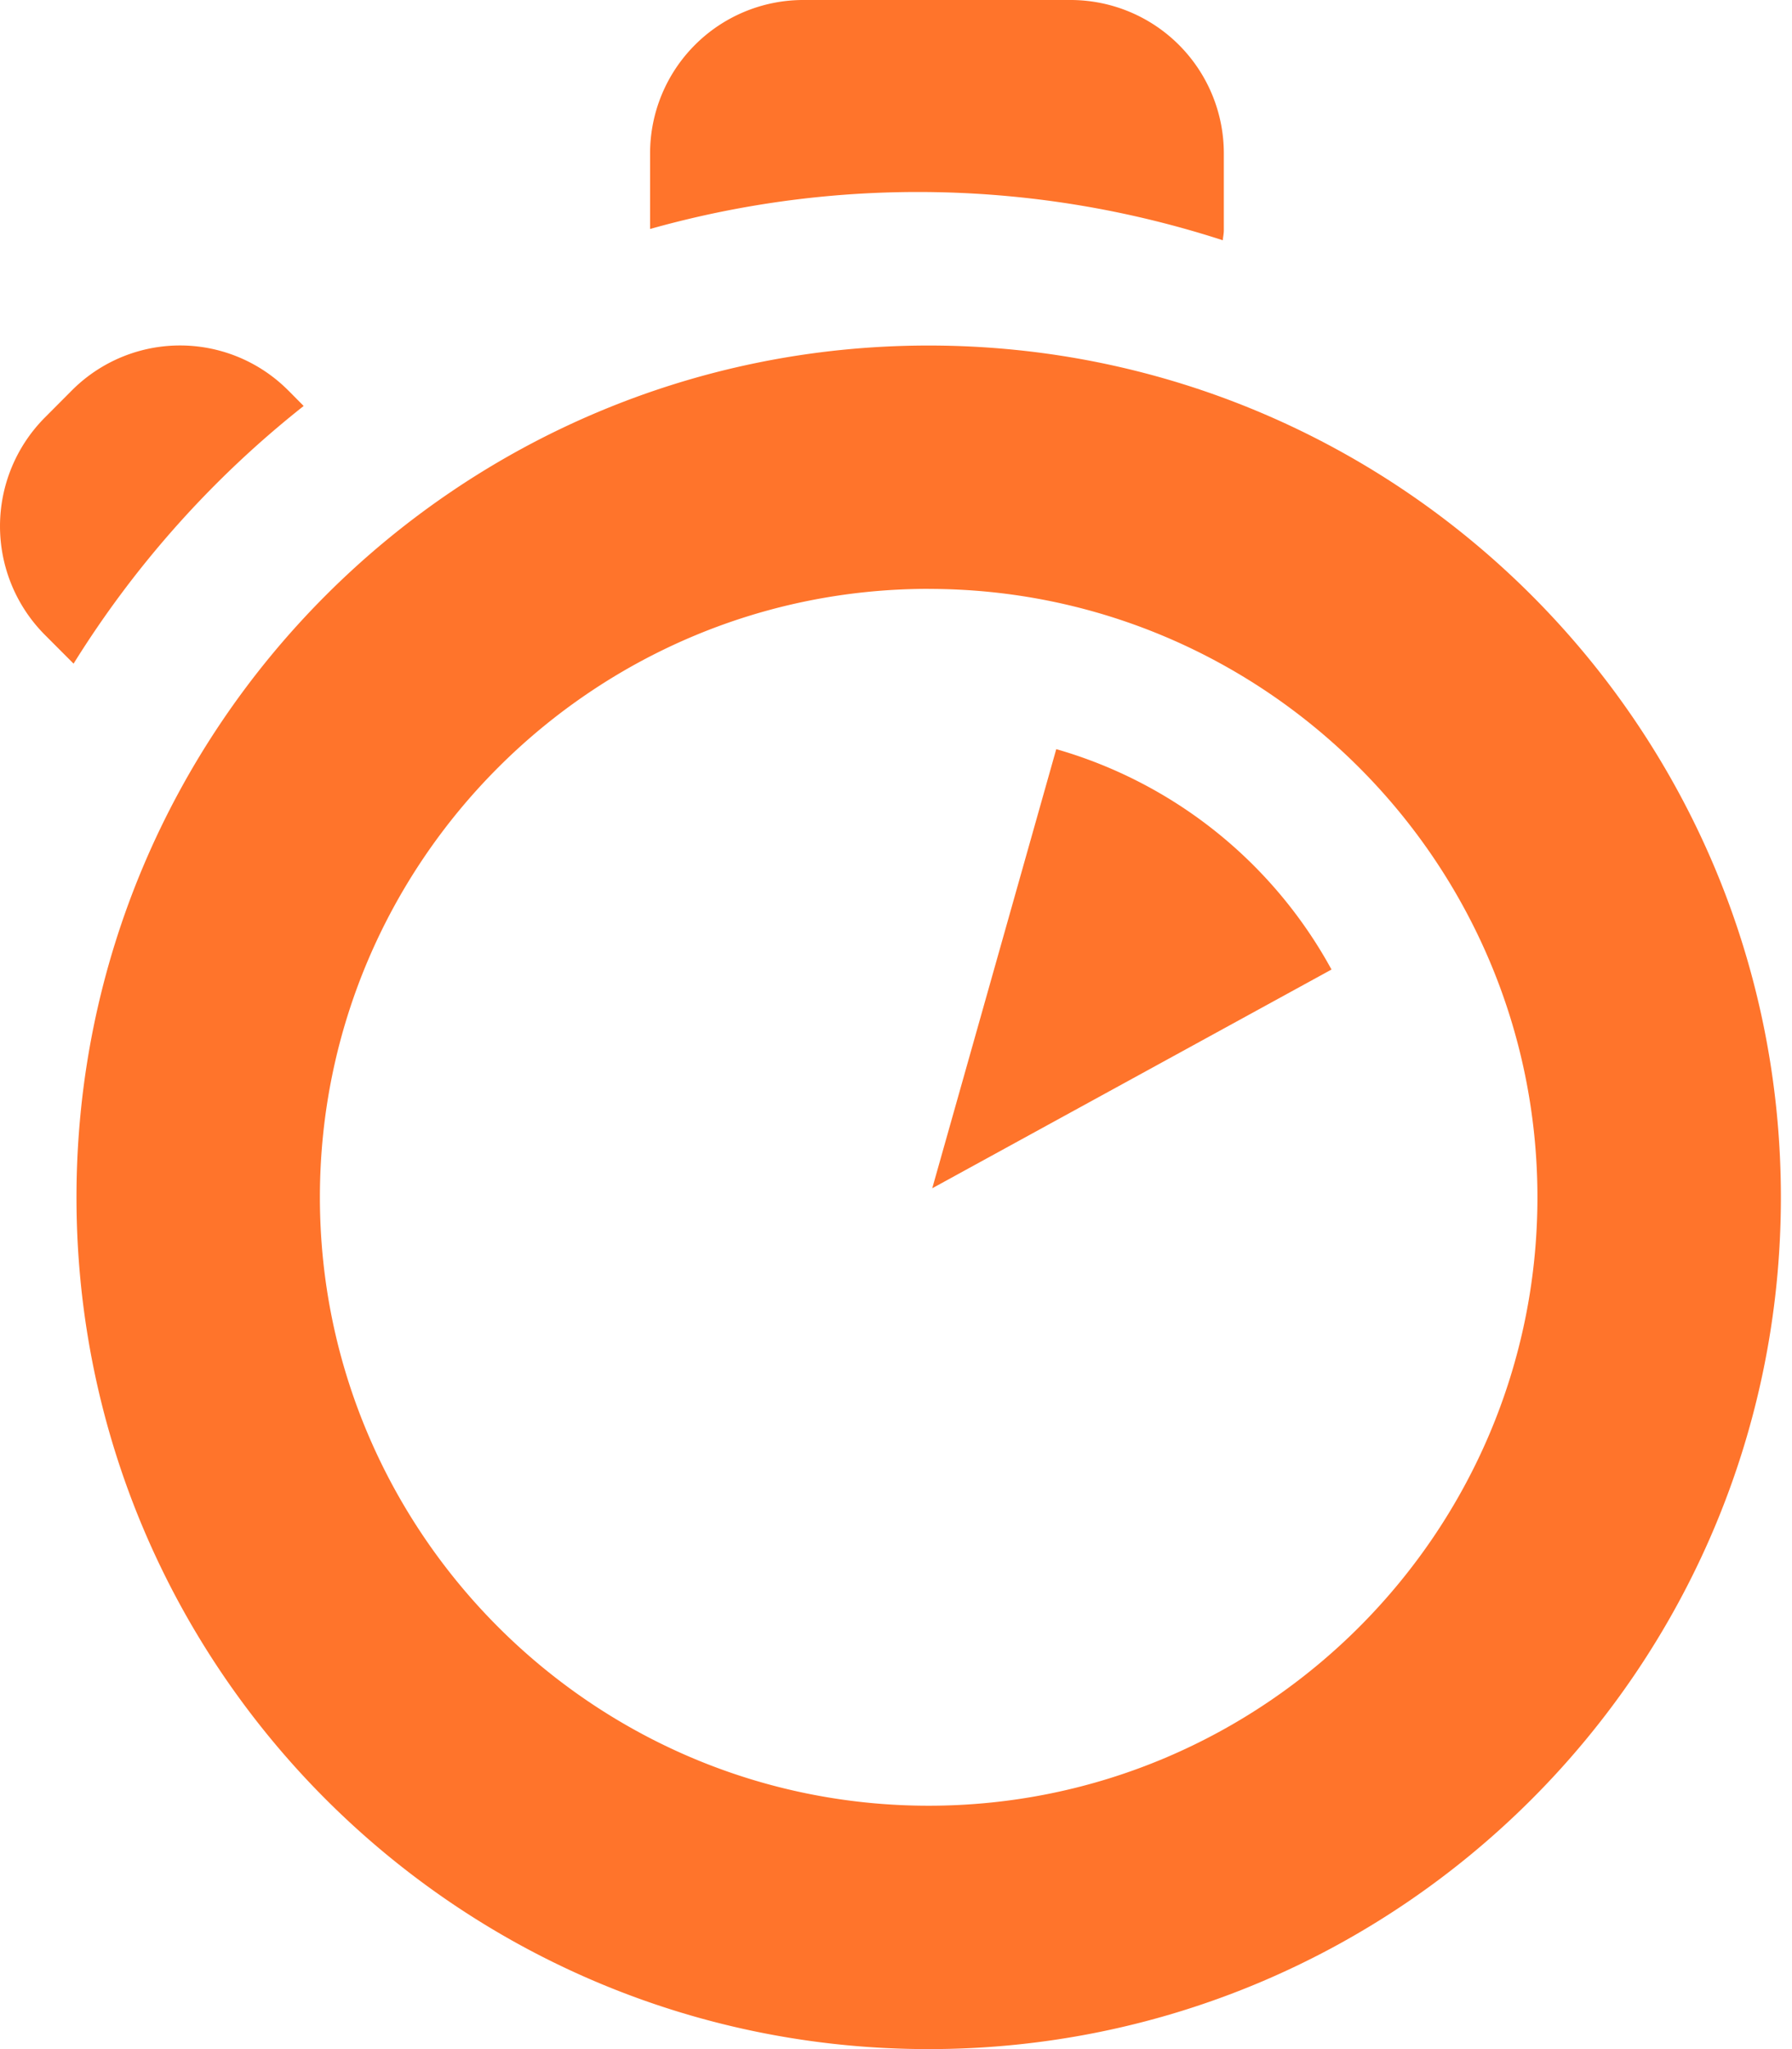 <svg width="35" height="40" viewBox="0 0 35 40" xmlns="http://www.w3.org/2000/svg"><path d="M20.63 14.624l-2.422 8.572 7.798-4.27a8.925 8.925 0 0 0-5.376-4.302zm-19.136 8.75C1.494 32.553 8.944 40 18.138 40c9.194 0 16.645-7.445 16.645-16.627 0-9.182-7.45-16.628-16.645-16.628-9.193 0-16.644 7.446-16.644 16.628zm16.644-11.878c6.555 0 11.89 5.328 11.89 11.877 0 6.548-5.335 11.876-11.89 11.876-6.555 0-11.89-5.33-11.89-11.877 0-6.55 5.335-11.877 11.89-11.877zm5.745-6.807c.005-.066.02-.127.02-.193v-1.5A2.994 2.994 0 0 0 20.912 0h-5.228a2.993 2.993 0 0 0-2.987 2.998V4.47a19.298 19.298 0 0 1 11.185.22zM5.63 7.622a2.982 2.982 0 0 0-4.227 0l-.528.53a3.006 3.006 0 0 0 0 4.24l.562.563a19.602 19.602 0 0 1 4.494-5.03l-.3-.303z" fill="#ff742b" fill-rule="evenodd"/></svg>